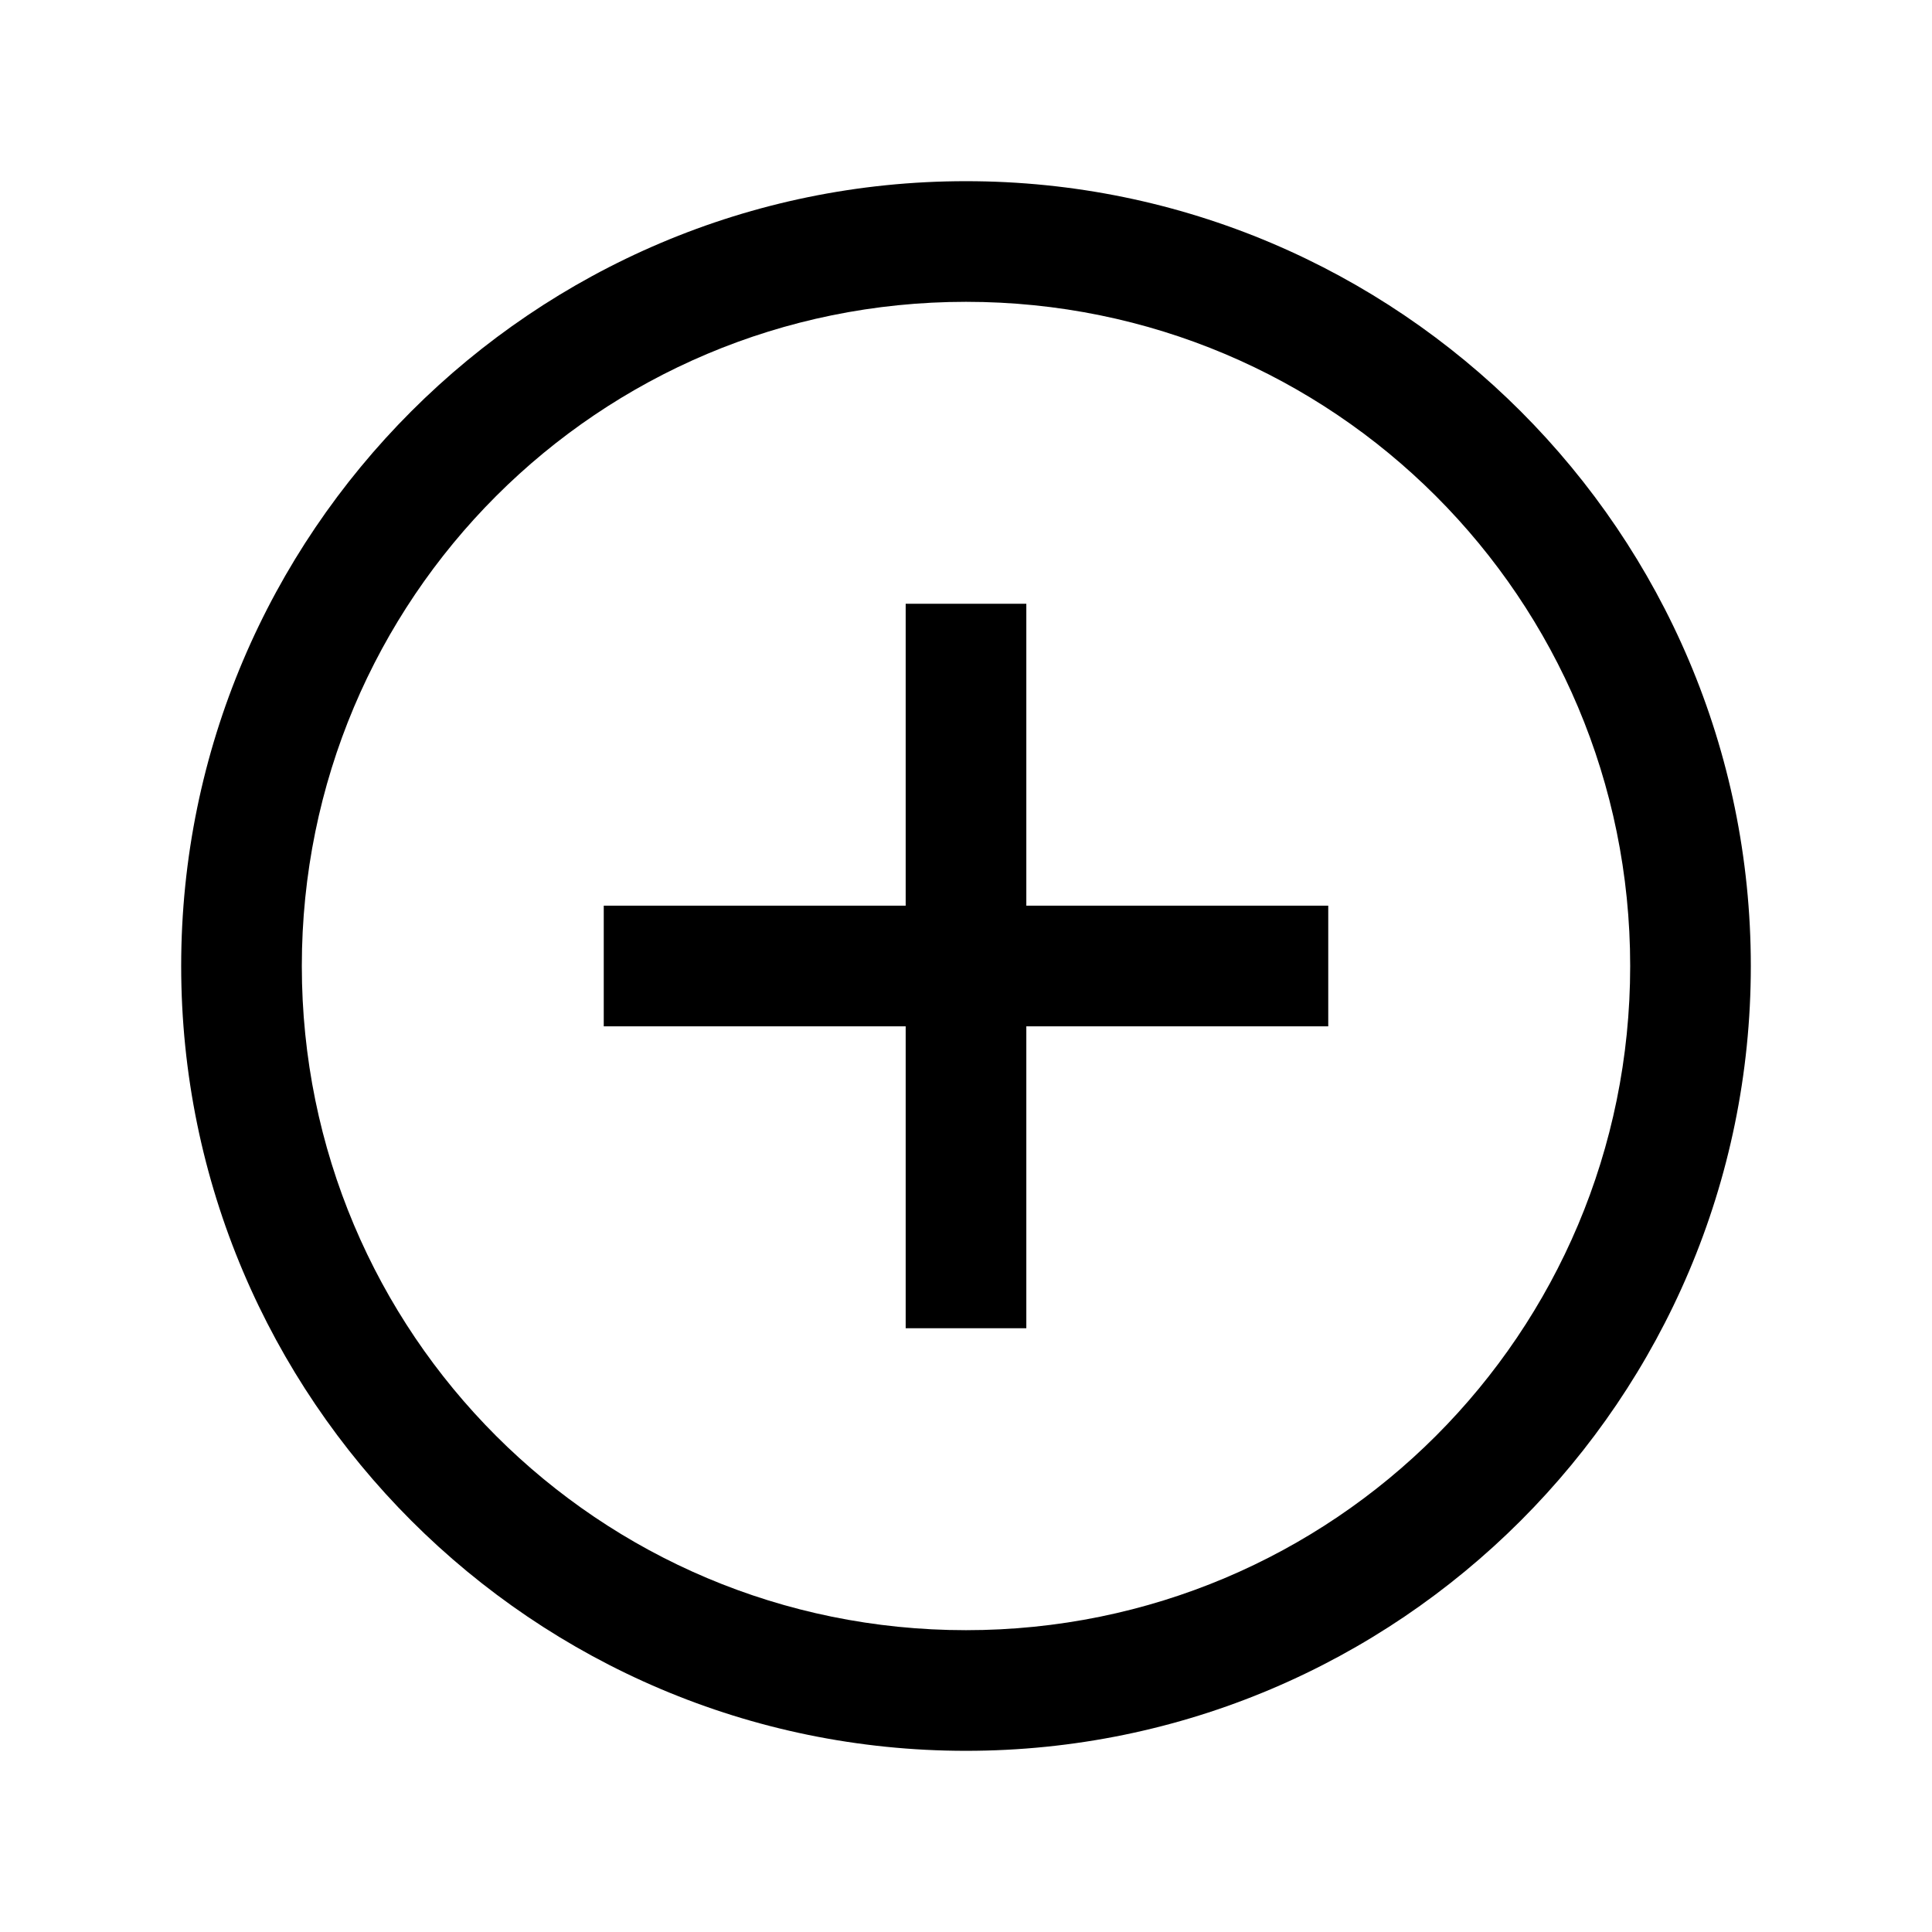 <svg width="18" height="18" viewBox="0 0 18 18" fill="none" xmlns="http://www.w3.org/2000/svg">
<path d="M9 1.688C4.968 1.688 1.688 4.968 1.688 9C1.688 13.032 4.968 16.312 9 16.312C13.032 16.312 16.312 13.032 16.312 9C16.312 4.968 13.032 1.688 9 1.688ZM9 2.812C12.424 2.812 15.188 5.576 15.188 9C15.188 12.424 12.424 15.188 9 15.188C5.576 15.188 2.812 12.424 2.812 9C2.812 5.576 5.576 2.812 9 2.812ZM8.438 5.625V8.438H5.625V9.562H8.438V12.375H9.562V9.562H12.375V8.438H9.562V5.625H8.438Z" fill="black"/>
</svg>

